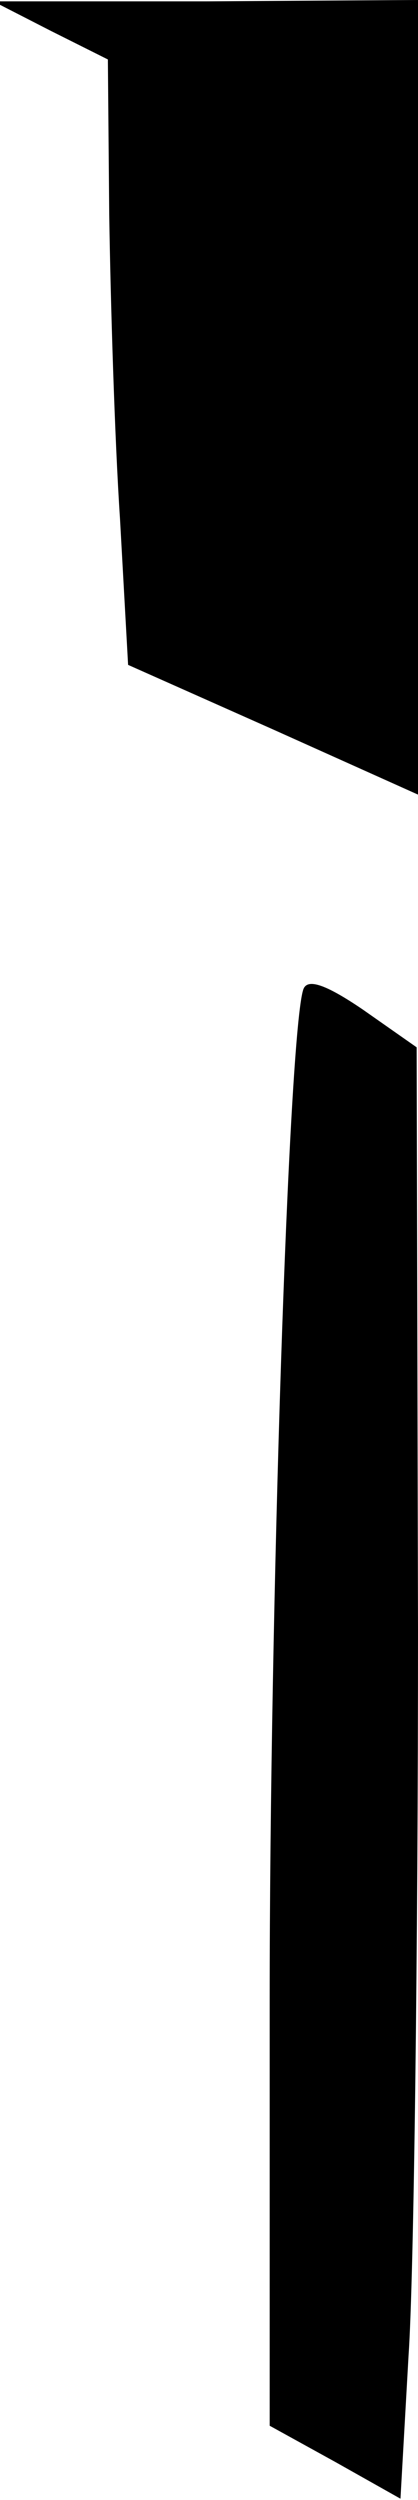 <?xml version="1.0" standalone="no"?>
<!DOCTYPE svg PUBLIC "-//W3C//DTD SVG 20010904//EN"
 "http://www.w3.org/TR/2001/REC-SVG-20010904/DTD/svg10.dtd">
<svg version="1.0" xmlns="http://www.w3.org/2000/svg"
 width="31pt" height="185pt" viewBox="0 0 31 185"
 preserveAspectRatio="xMidYMid meet">
<g transform="translate(0,185) scale(0.1,-0.1)"
fill="#000000" stroke="none">
<path fill="#000000" stroke="none" d="M38 1827 l42 -21 1 -115 c1 -64 4 -165
8 -225 l6 -108 108 -48 107 -48 0 294 0 294 -157 -1 -158 0 43 -22z"/>
<path fill="#000000" stroke="none" d="M225 1118 c-11 -31 -25 -460 -25 -748
l0 -315 49 -27 48 -27 6 106 c4 58 7 300 7 537 l-1 431 -40 28 c-28 19 -41 23
-44 15z"/>
</g>
</svg>
